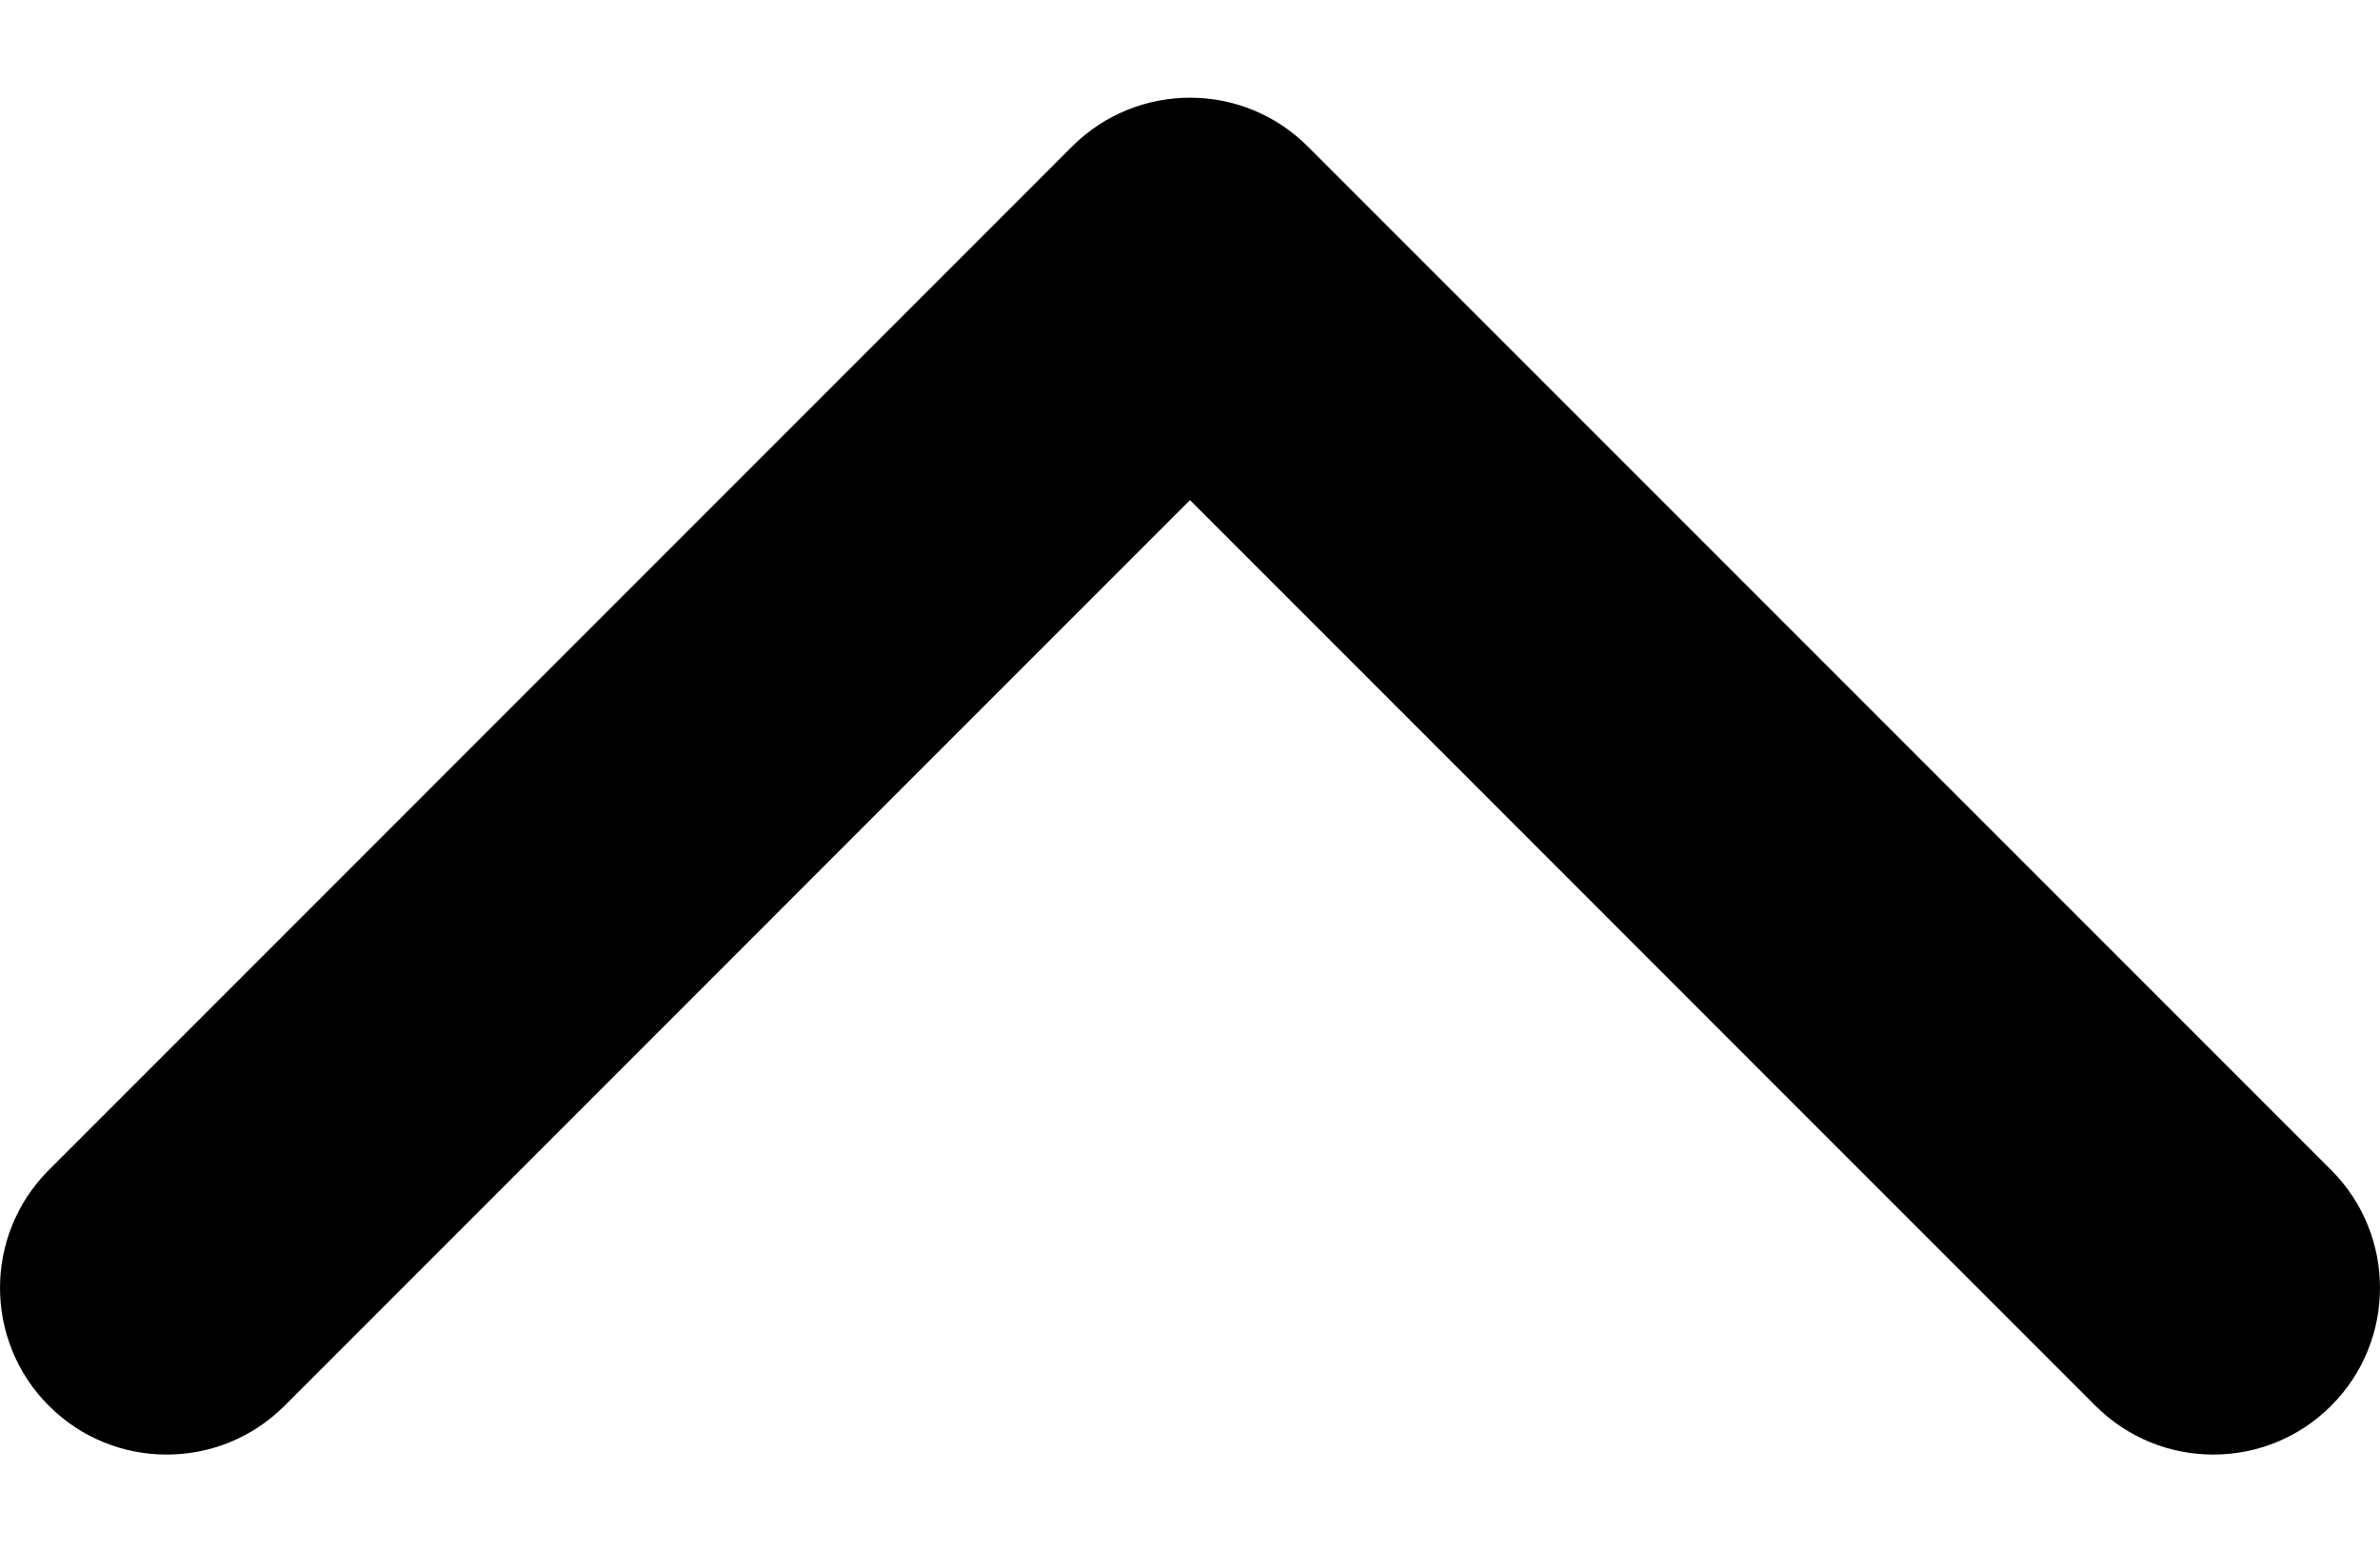 <svg width="23" height="15" viewBox="0 0 23 15" fill="none" xmlns="http://www.w3.org/2000/svg">
<path d="M11.5 0.944C11.912 0.944 12.324 1.101 12.639 1.416L22.528 11.305C23.157 11.934 23.157 12.954 22.528 13.583C21.899 14.212 20.88 14.212 20.25 13.583L11.5 4.832L2.75 13.583C2.121 14.212 1.101 14.212 0.472 13.583C-0.157 12.954 -0.157 11.934 0.472 11.305L10.361 1.415C10.676 1.101 11.088 0.944 11.5 0.944Z" fill="#000000"/>
</svg>

